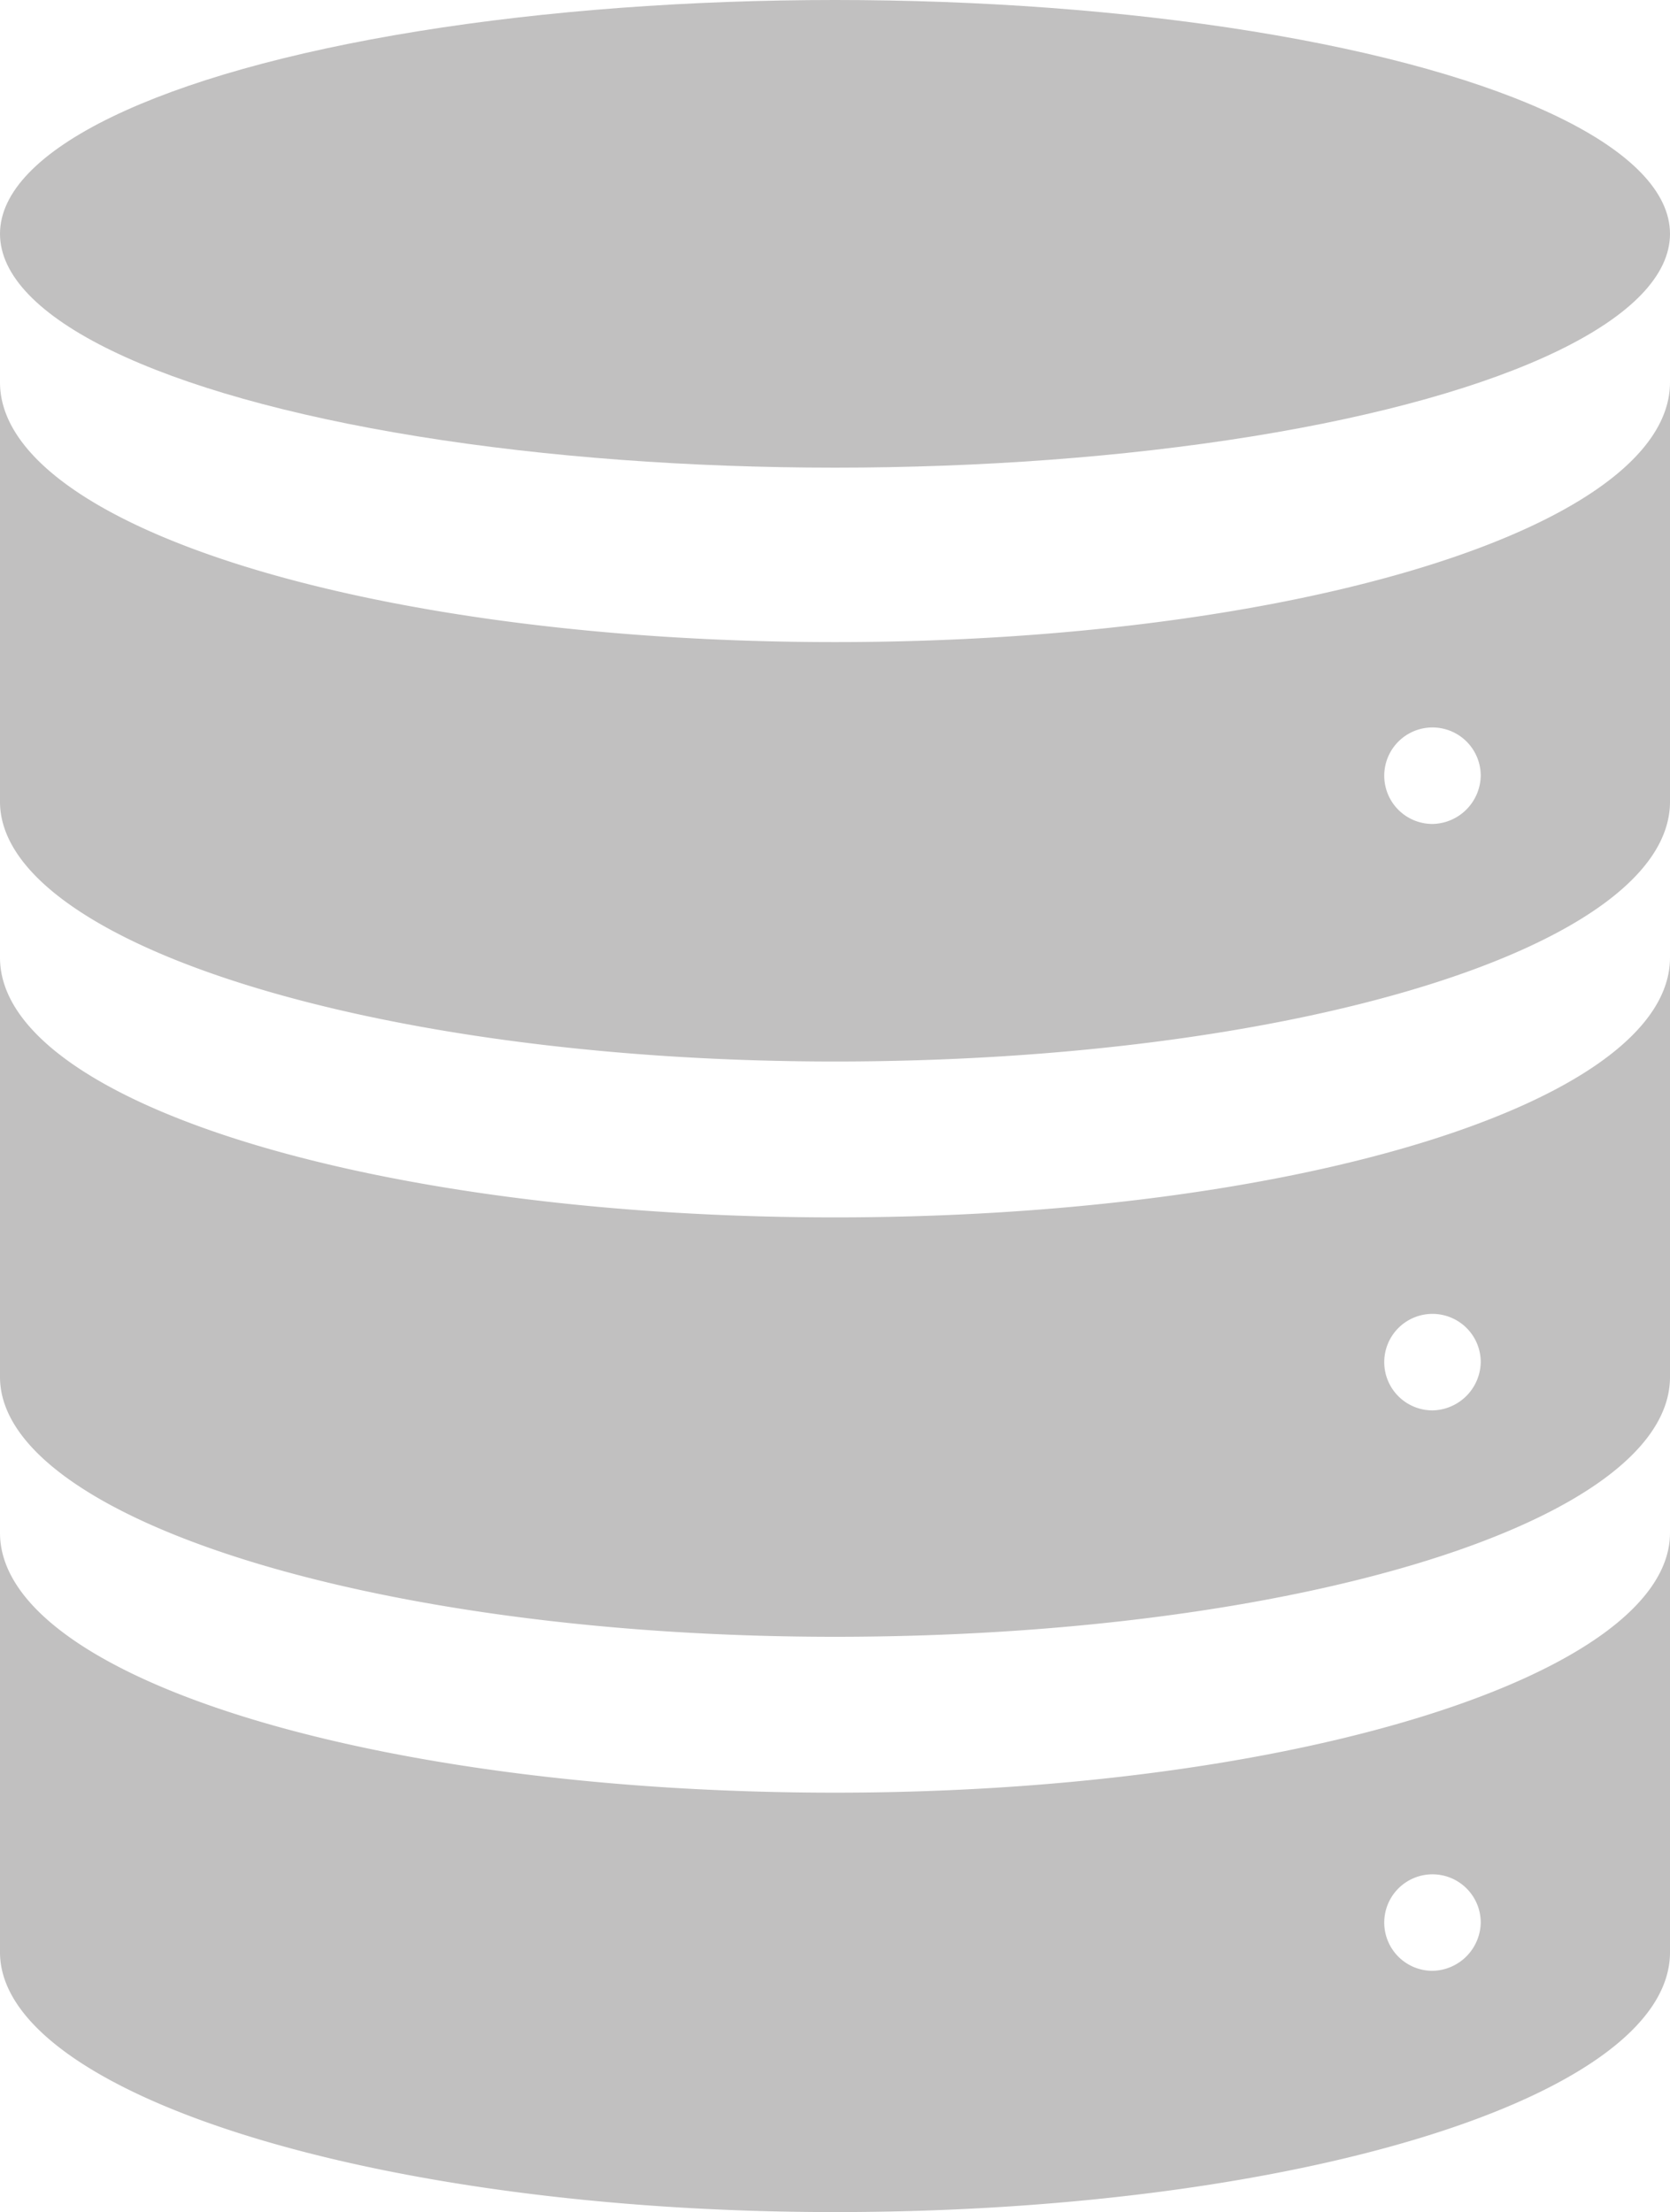 <svg xmlns="http://www.w3.org/2000/svg" width="45" height="59.6" viewBox="0 0 45 59.6">
  <g>
    <ellipse cx="22.5" cy="6.3" rx="22.5" ry="6.3" style="fill: #c1c0c0"/>
    <path d="M22.5,17.3C10.1,17.3,0,14.2,0,10.3V21.6c0,3.8,10.1,7,22.5,7S45,25.5,45,21.6V10.3C45,14.2,34.9,17.3,22.5,17.3Zm16.1,4.9a1.3,1.3,0,1,1,1.3-1.3A1.324,1.324,0,0,1,38.6,22.2Z" style="fill: #c1c0c0"/>
    <path d="M22.5,32.8C10.1,32.8,0,29.7,0,25.8V37.1c0,3.8,10.1,7,22.5,7S45,41,45,37.1V25.8C45,29.7,34.9,32.8,22.5,32.8ZM38.6,38a1.3,1.3,0,1,1,1.3-1.3A1.324,1.324,0,0,1,38.6,38Z" style="fill: #c1c0c0"/>
    <path d="M22.5,48.3C10.1,48.3,0,45.2,0,41.3V52.6c0,3.8,10.1,7,22.5,7S45,56.5,45,52.6V41.3C45,45.1,34.9,48.3,22.5,48.3Zm16.1,4.8a1.3,1.3,0,1,1,1.3-1.3A1.324,1.324,0,0,1,38.6,53.1Z" style="fill: #c1c0c0"/>
  </g>
</svg>
